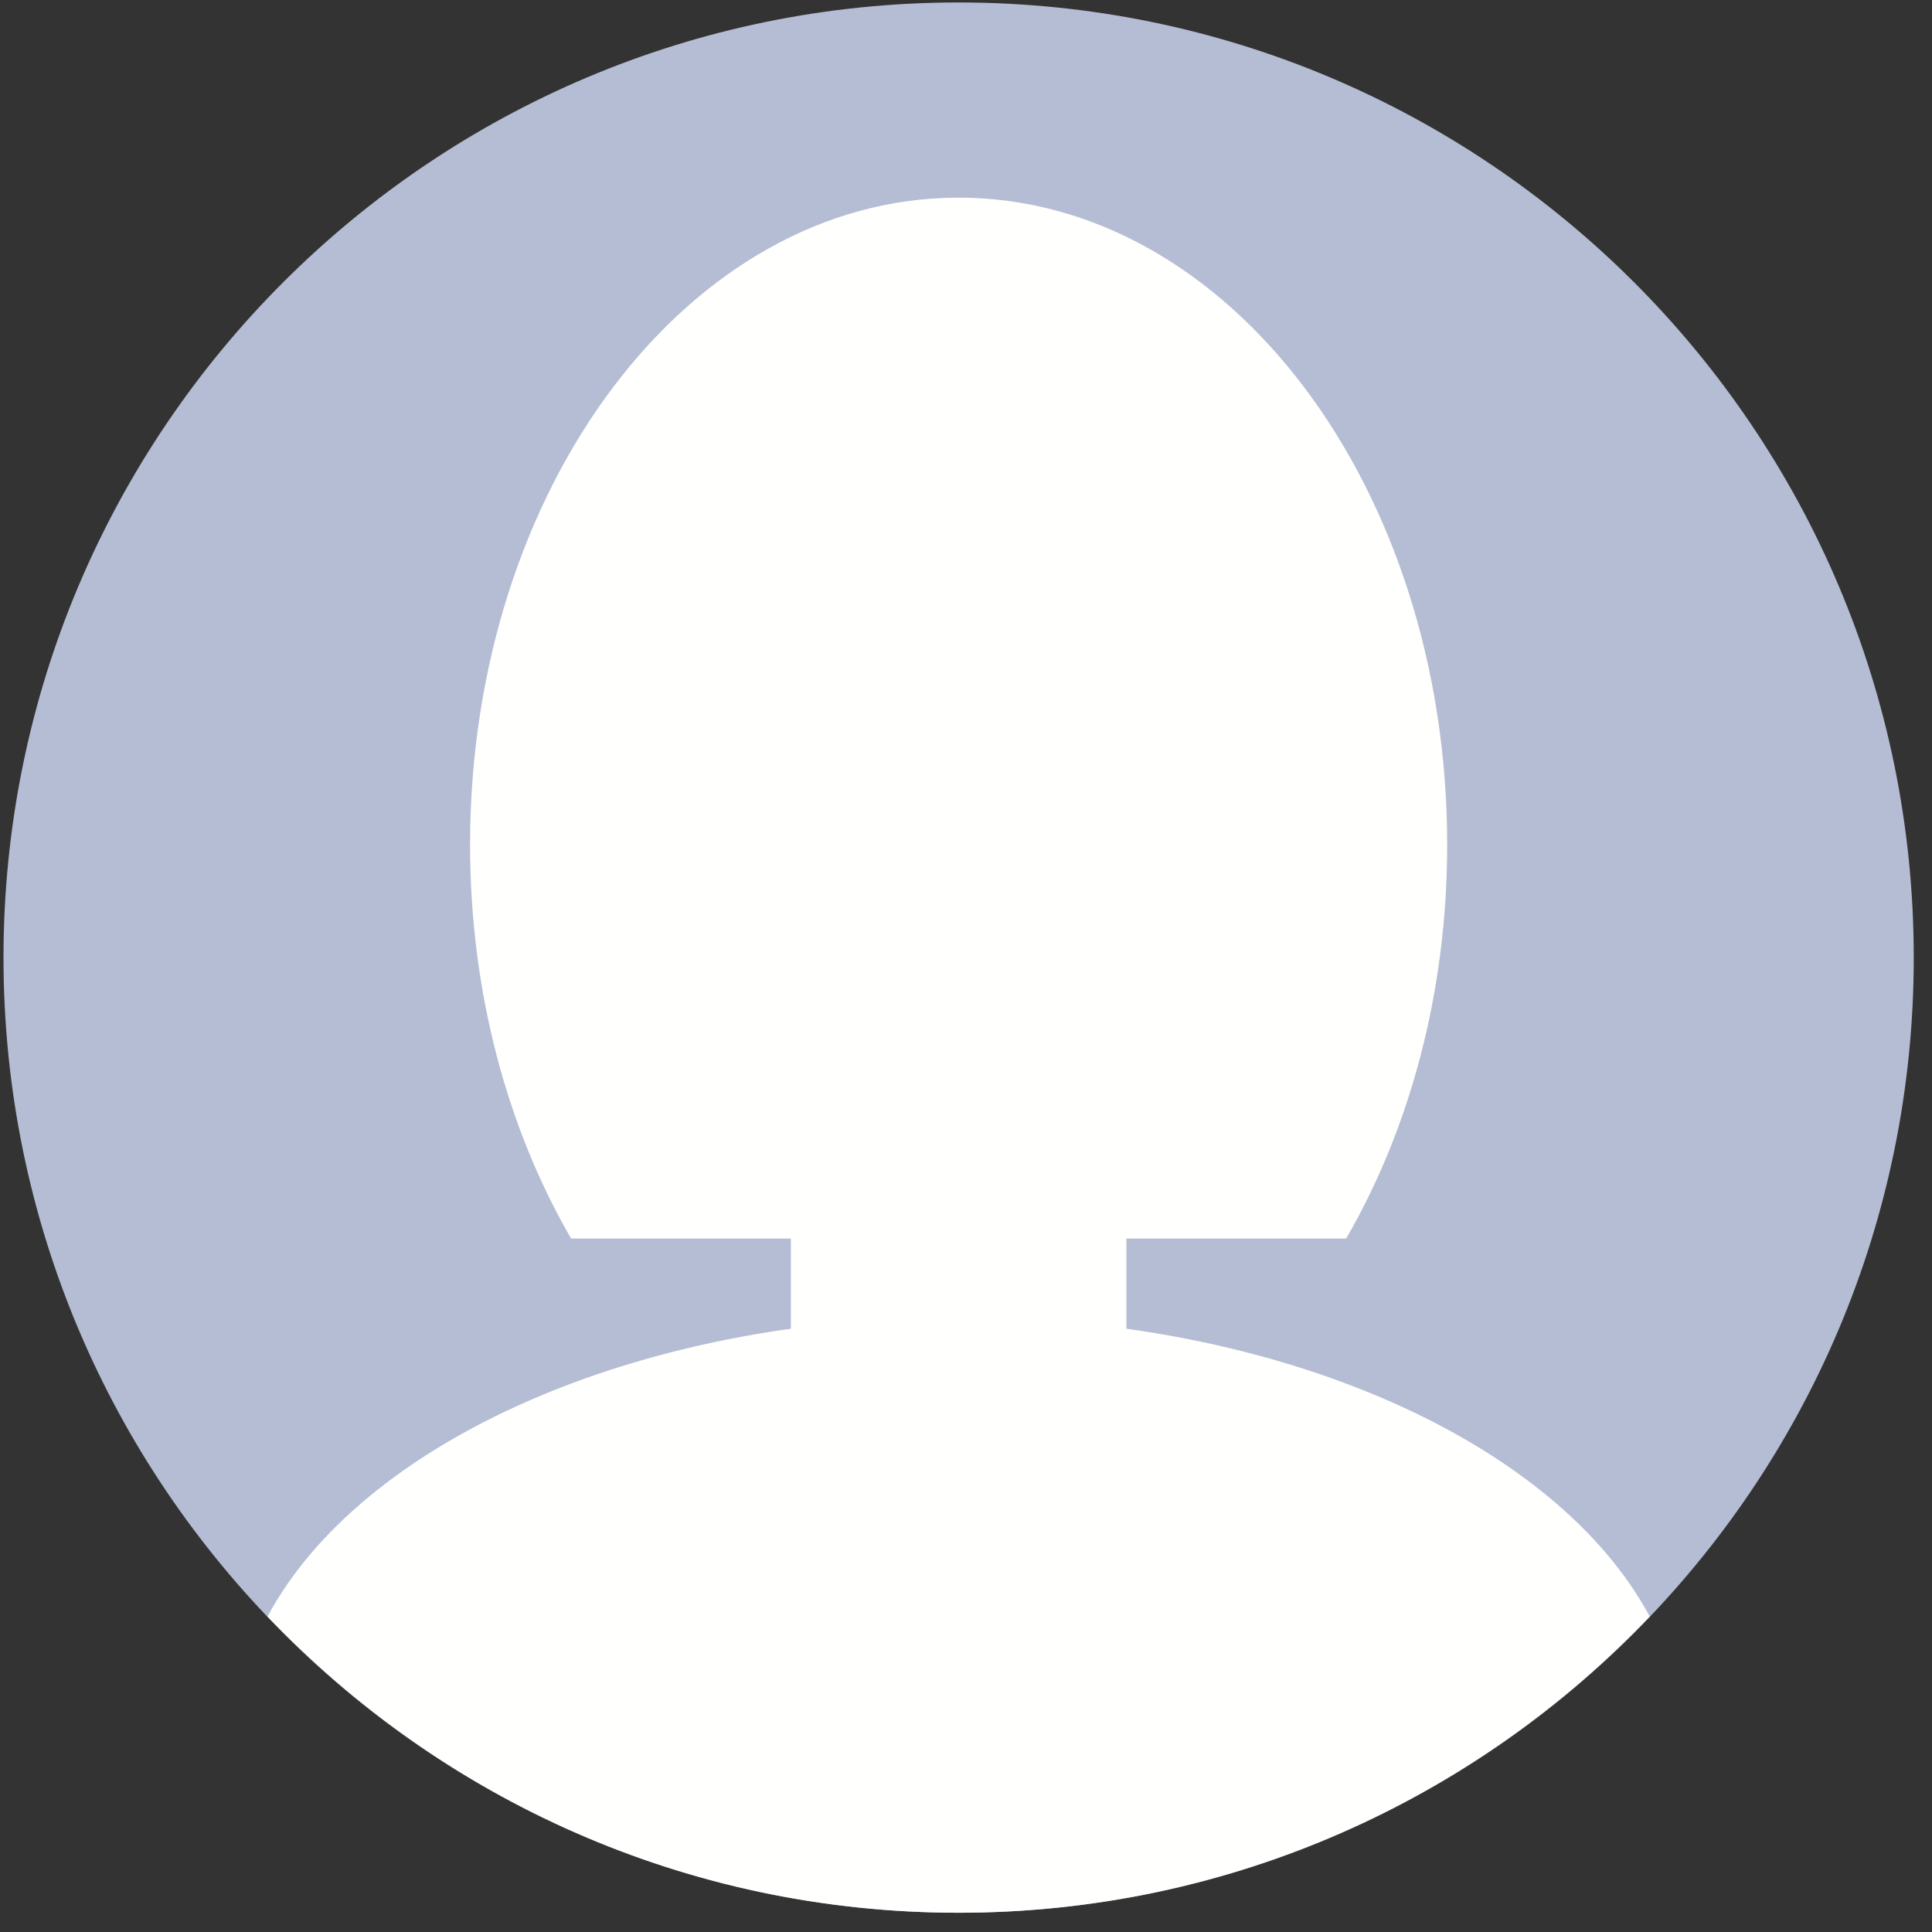 <?xml version="1.0" encoding="UTF-8"?>
<svg width="131px" height="131px" viewBox="0 0 131 131" version="1.1" xmlns="http://www.w3.org/2000/svg" xmlns:xlink="http://www.w3.org/1999/xlink">
    <rect x="0" y="0" width="131" height="131" fill="#333333" stroke="none"/>
    <title>Group</title>
    <g id="Page-1" stroke="none" stroke-width="1" fill="none" fill-rule="evenodd">
        <g id="154901-OV13M6-918" transform="translate(-185, -36)">
            <g id="Group" transform="translate(185.237, 36.167)">
                <path d="M129.526,64.764 C129.526,100.531 100.531,129.527 64.763,129.527 C28.995,129.527 1.42108547e-14,100.531 1.42108547e-14,64.764 C1.42108547e-14,28.996 28.995,0 64.763,0 C100.531,0 129.526,28.996 129.526,64.764" id="Fill-43" fill="#B4BDD3"></path>
                <path d="M89.956,54.156 C89.956,72.143 78.677,86.724 64.763,86.724 C50.849,86.724 39.569,72.143 39.569,54.156 C39.569,36.169 50.849,21.588 64.763,21.588 C78.677,21.588 89.956,36.169 89.956,54.156" id="Fill-44" fill="#FFFFFE"></path>
                <path d="M64.763,129.527 C83.202,129.527 99.828,121.808 111.623,109.441 C105.314,97.672 86.723,89.143 64.763,89.143 C42.803,89.143 24.212,97.672 17.903,109.441 C29.698,121.808 46.324,129.527 64.763,129.527" id="Fill-45" fill="#FFFFFE"></path>
                <path d="M66.513,105.892 L63.013,105.892 C57.719,105.892 53.388,101.561 53.388,96.267 L53.388,74.389 C53.388,69.095 57.719,64.764 63.013,64.764 L66.513,64.764 C71.807,64.764 76.138,69.095 76.138,74.389 L76.138,96.267 C76.138,101.561 71.807,105.892 66.513,105.892" id="Fill-46" fill="#FFFFFE"></path>
                <path d="M91.038,83.814 C95.331,76.416 97.889,67.161 97.889,57.109 C97.889,32.878 83.058,13.235 64.763,13.235 C46.468,13.235 31.637,32.878 31.637,57.109 C31.637,67.161 34.195,76.416 38.488,83.814 L91.038,83.814" id="Fill-47" fill="#FFFFFE"></path>
            </g>
        </g>
    </g>
</svg>